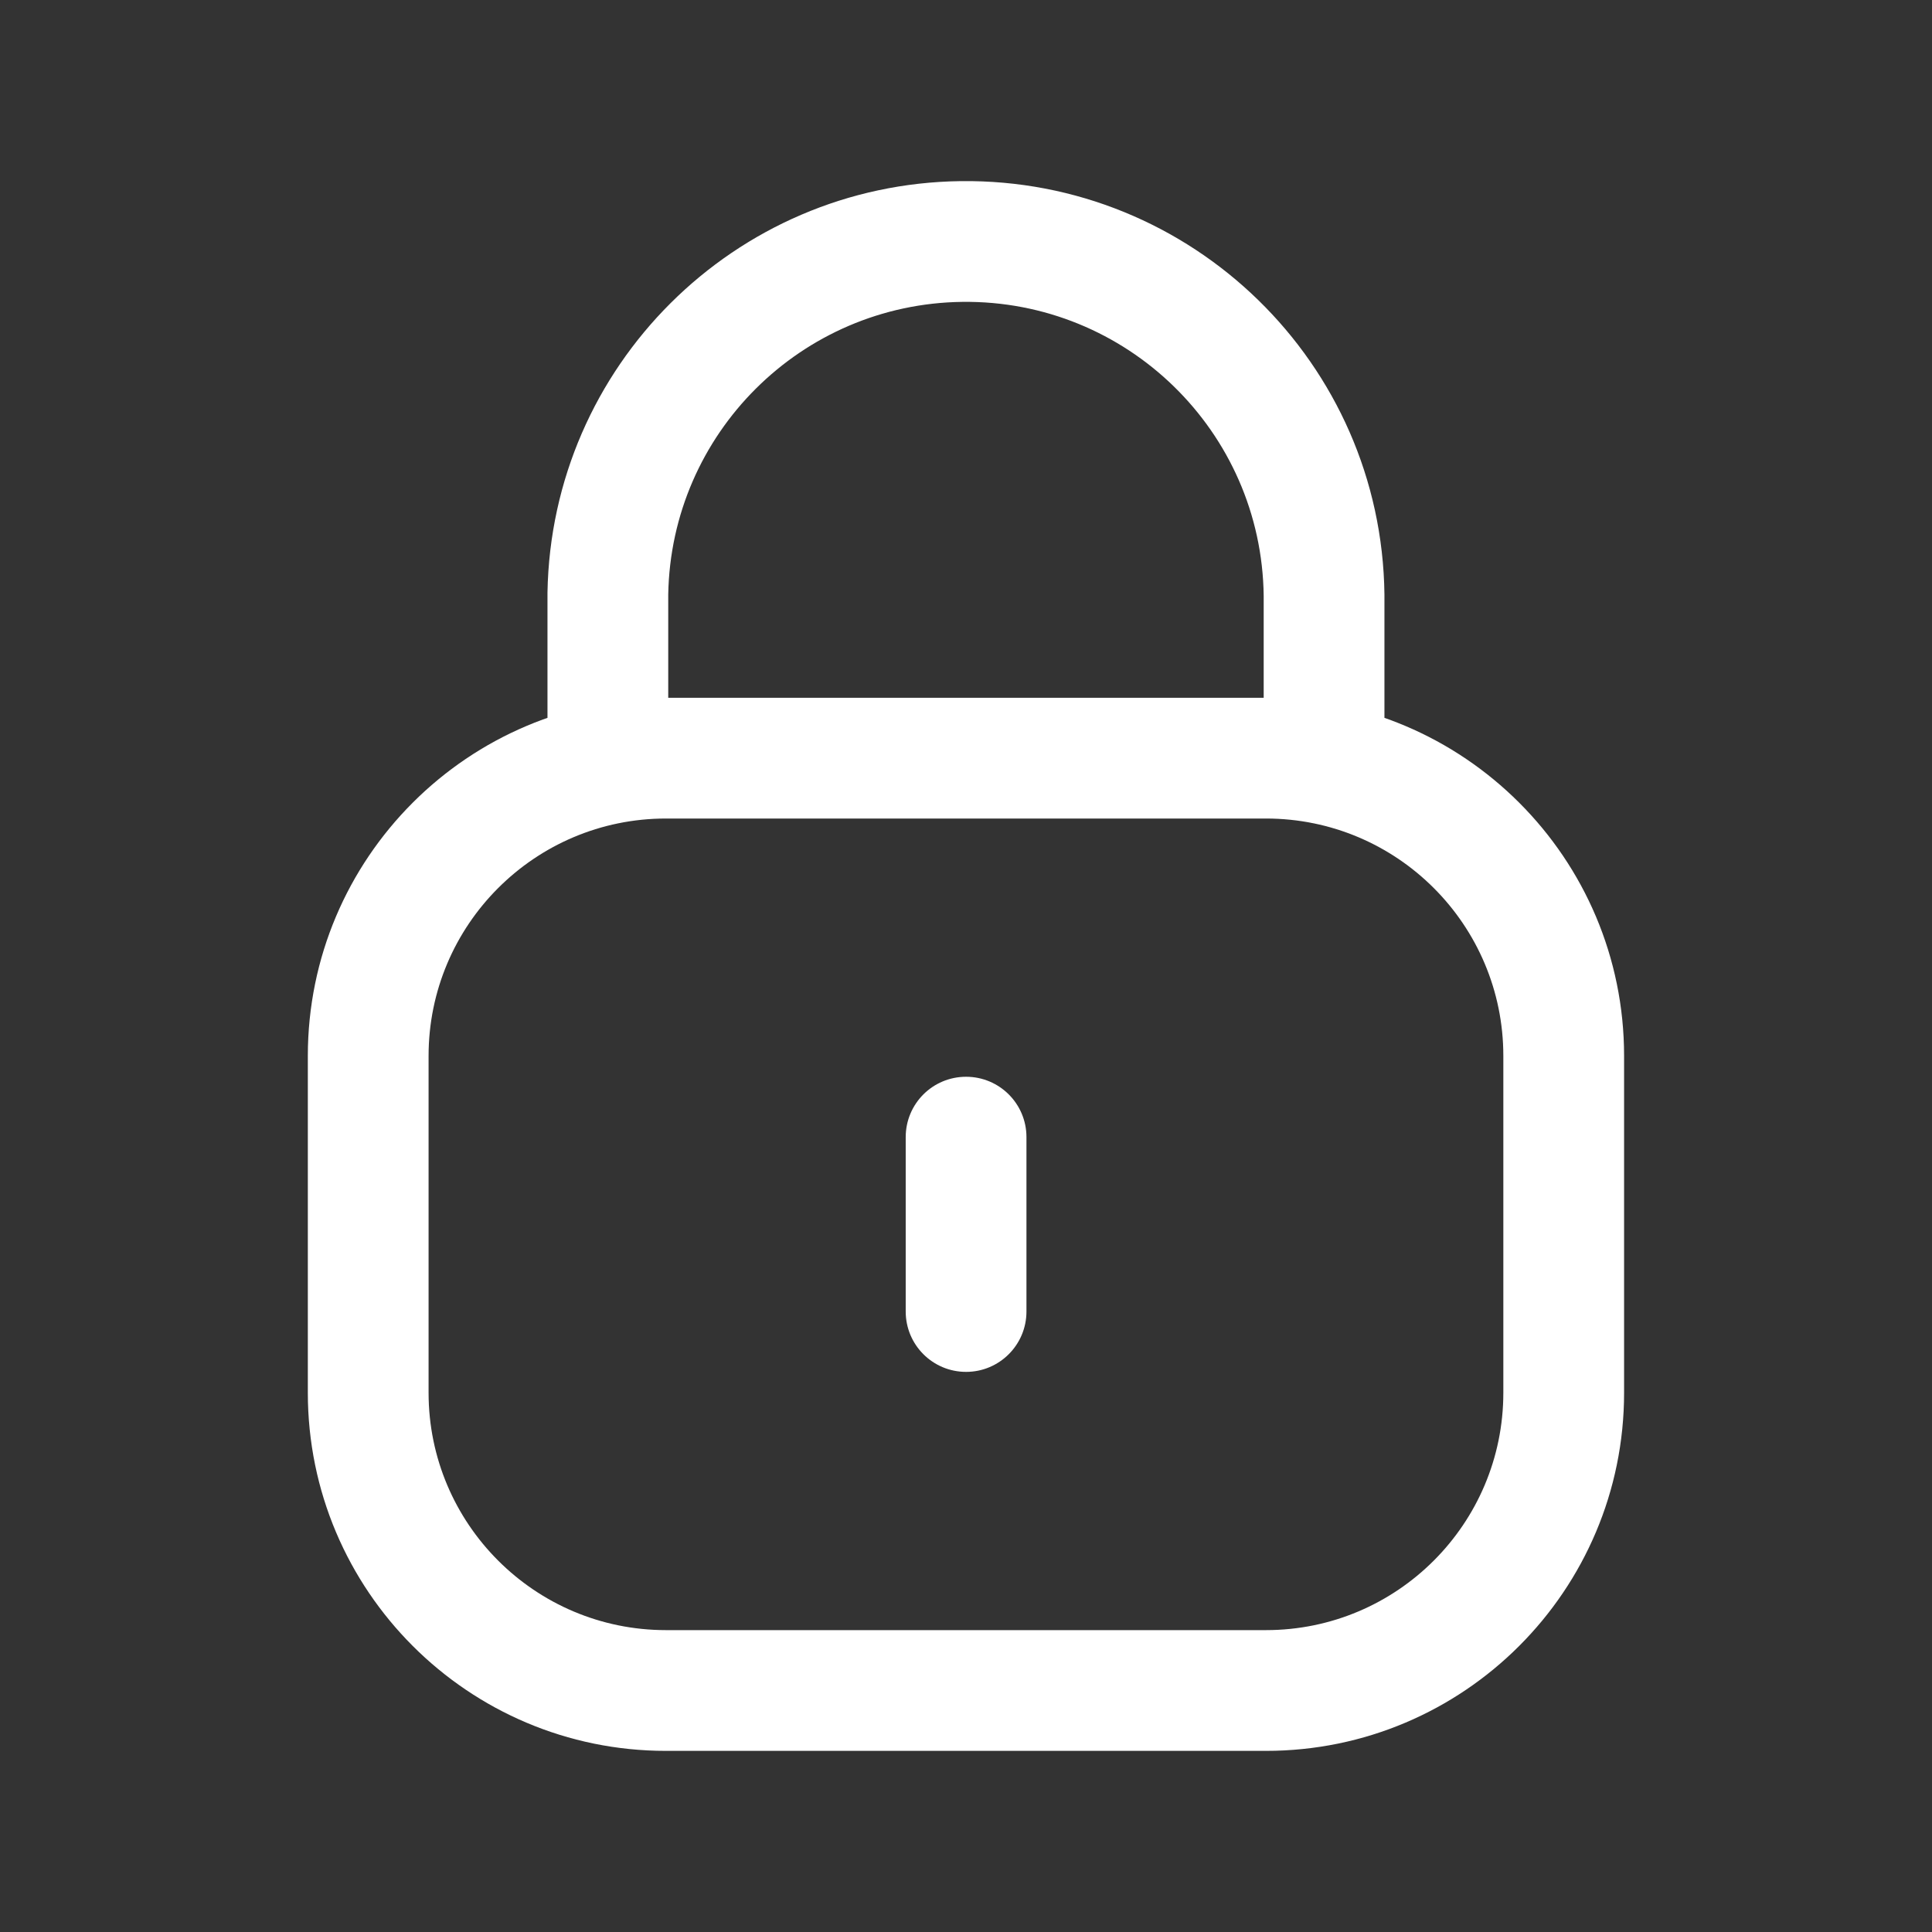 <svg width="24" height="24" viewBox="0 0 24 24" fill="none" xmlns="http://www.w3.org/2000/svg">
<rect x="0" y="0" width="24" height="24" fill="#333333" stroke="none"/>
<path d="M15.698 9.489C15.698 9.904 16.034 10.239 16.448 10.239C16.862 10.239 17.198 9.904 17.198 9.489H15.698ZM16.448 7.393H17.198L17.198 7.384L16.448 7.393ZM11.944 3L11.935 2.25L11.935 2.25L11.944 3ZM7.551 7.374L6.801 7.361V7.374H7.551ZM6.801 9.489C6.801 9.904 7.137 10.239 7.551 10.239C7.965 10.239 8.301 9.904 8.301 9.489H6.801ZM12.751 14.126C12.751 13.711 12.415 13.376 12.001 13.376C11.586 13.376 11.251 13.711 11.251 14.126H12.751ZM11.251 16.292C11.251 16.706 11.586 17.042 12.001 17.042C12.415 17.042 12.751 16.706 12.751 16.292H11.251ZM17.198 9.489V7.393H15.698V9.489H17.198ZM17.198 7.384C17.163 4.512 14.805 2.215 11.935 2.25L11.954 3.75C13.996 3.725 15.673 5.36 15.698 7.402L17.198 7.384ZM11.935 2.25C9.123 2.285 6.849 4.55 6.801 7.361L8.301 7.387C8.335 5.386 9.953 3.775 11.954 3.75L11.935 2.25ZM6.801 7.374V9.489H8.301V7.374H6.801ZM15.726 20.25H8.273V21.75H15.726V20.25ZM8.273 20.25C6.645 20.25 5.324 18.929 5.324 17.301H3.824C3.824 19.757 5.816 21.75 8.273 21.75V20.25ZM5.324 17.301V13.117H3.824V17.301H5.324ZM5.324 13.117C5.324 11.489 6.645 10.168 8.273 10.168V8.668C5.816 8.668 3.824 10.66 3.824 13.117H5.324ZM8.273 10.168H15.726V8.668H8.273V10.168ZM15.726 10.168C17.355 10.168 18.675 11.489 18.675 13.117H20.175C20.175 10.66 18.183 8.668 15.726 8.668V10.168ZM18.675 13.117V17.301H20.175V13.117H18.675ZM18.675 17.301C18.675 18.929 17.355 20.25 15.726 20.25V21.75C18.183 21.75 20.175 19.757 20.175 17.301H18.675ZM11.251 14.126V16.292H12.751V14.126H11.251Z" fill="white"/>
</svg>
